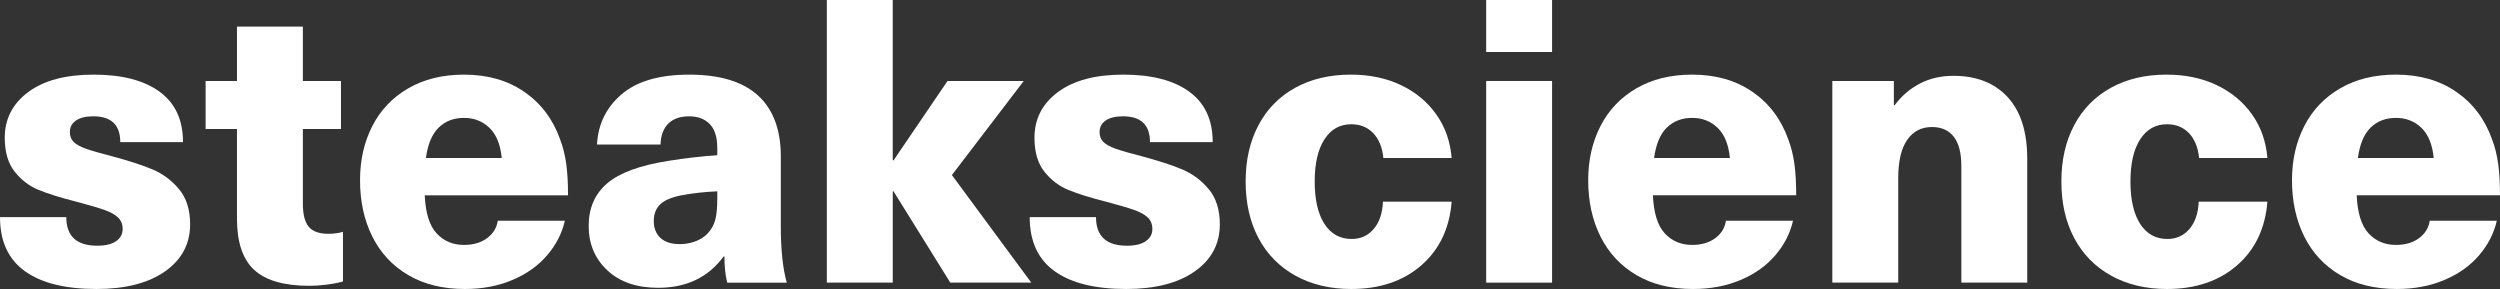 <?xml version="1.0" encoding="utf-8"?>
<!-- Generator: Adobe Illustrator 16.0.4, SVG Export Plug-In . SVG Version: 6.00 Build 0)  -->
<!DOCTYPE svg PUBLIC "-//W3C//DTD SVG 1.1//EN" "http://www.w3.org/Graphics/SVG/1.1/DTD/svg11.dtd">
<svg version="1.1" id="Layer_1" xmlns="http://www.w3.org/2000/svg" xmlns:xlink="http://www.w3.org/1999/xlink" x="0px" y="0px"
	 width="314.897px" height="36.4px" viewBox="0 0 314.897 36.4" enable-background="new 0 0 314.897 36.4" xml:space="preserve">
<rect x="0" y="0" width="314.897" height="36.4" fill="#333333" stroke="none"/>
<g>
	<path fill="#FFFFFF" d="M20.1,11.55c1.967,1.434,2.95,3.55,2.95,6.35H15.15c0-2.166-1.135-3.25-3.4-3.25
		c-0.934,0-1.658,0.175-2.176,0.525C9.058,15.525,8.8,16.017,8.8,16.65c0,0.5,0.157,0.909,0.476,1.225
		c0.316,0.317,0.824,0.6,1.524,0.85s1.767,0.559,3.2,0.925c2.133,0.567,3.857,1.125,5.175,1.675c1.316,0.55,2.441,1.383,3.375,2.5
		c0.933,1.117,1.399,2.592,1.399,4.425c0,2.467-1.049,4.442-3.149,5.925c-2.101,1.482-4.983,2.225-8.649,2.225
		c-3.934,0-6.943-0.75-9.025-2.25C1.041,32.65,0,30.384,0,27.35h8.35c0,2.4,1.301,3.6,3.9,3.6c1.033,0,1.824-0.191,2.375-0.575
		c0.55-0.383,0.824-0.891,0.824-1.525c0-0.6-0.191-1.083-0.574-1.45c-0.384-0.366-0.95-0.683-1.7-0.95
		c-0.75-0.267-1.942-0.617-3.575-1.05c-1.967-0.5-3.542-0.991-4.725-1.475c-1.184-0.483-2.192-1.25-3.025-2.3
		C1.016,20.575,0.6,19.15,0.6,17.35c0-2.366,0.982-4.283,2.95-5.75c1.966-1.466,4.716-2.2,8.25-2.2
		C15.366,9.4,18.133,10.117,20.1,11.55z"/>
	<path fill="#FFFFFF" d="M43.199,29.2v6.25c-0.566,0.167-1.25,0.3-2.05,0.4S39.633,36,39,36c-3.201,0-5.525-0.667-6.976-2
		c-1.45-1.333-2.175-3.483-2.175-6.45v-11.3h-3.95V10.2h3.95V3.35h8.3v6.85h4.8v6.05h-4.8v9.4c0,1.367,0.25,2.342,0.75,2.925
		c0.5,0.583,1.316,0.875,2.45,0.875C42.016,29.45,42.633,29.367,43.199,29.2z"/>
	<path fill="#FFFFFF" d="M61.35,30c0.766-0.566,1.216-1.3,1.35-2.2h8.449c-0.367,1.6-1.117,3.059-2.25,4.375
		c-1.133,1.317-2.592,2.35-4.375,3.1S60.749,36.4,58.549,36.4c-2.768,0-5.143-0.583-7.125-1.75c-1.983-1.166-3.492-2.783-4.525-4.85
		c-1.033-2.066-1.549-4.433-1.549-7.1c0-2.533,0.516-4.808,1.549-6.825c1.033-2.016,2.542-3.6,4.525-4.75
		c1.982-1.15,4.325-1.725,7.025-1.725c2.967,0,5.5,0.725,7.6,2.175c2.1,1.45,3.6,3.442,4.5,5.975c0.367,0.967,0.625,2,0.775,3.1
		c0.15,1.1,0.225,2.417,0.225,3.95h-18.05c0.101,2.233,0.601,3.833,1.5,4.8c0.899,0.967,2.05,1.45,3.45,1.45
		C59.615,30.85,60.582,30.567,61.35,30z M55.249,16.075c-0.833,0.817-1.367,2.092-1.601,3.825h9.551
		c-0.168-1.7-0.684-2.966-1.551-3.8c-0.867-0.833-1.934-1.25-3.199-1.25C57.148,14.85,56.082,15.259,55.249,16.075z"/>
	<path fill="#FFFFFF" d="M95.475,12.025c1.916,1.75,2.875,4.309,2.875,7.675v8.75c0,3,0.25,5.383,0.75,7.15h-7.5
		c-0.234-0.933-0.35-2.033-0.35-3.3h-0.101c-1.934,2.633-4.684,3.95-8.25,3.95c-2.7,0-4.833-0.733-6.399-2.2
		c-1.568-1.467-2.351-3.333-2.351-5.6c0-2.233,0.774-4.017,2.325-5.35c1.55-1.333,4.141-2.283,7.775-2.85
		c2.1-0.333,4.133-0.566,6.1-0.7v-0.9c0-1.366-0.317-2.375-0.95-3.025c-0.634-0.65-1.5-0.975-2.601-0.975
		c-1.133,0-2.008,0.309-2.625,0.925c-0.617,0.617-0.941,1.492-0.975,2.625h-8c0.133-2.566,1.166-4.675,3.1-6.325
		s4.768-2.475,8.5-2.475C90.666,9.4,93.557,10.275,95.475,12.025z M85.85,24.6c-1.234,0.233-2.125,0.608-2.676,1.125
		c-0.549,0.517-0.824,1.225-0.824,2.125s0.283,1.608,0.85,2.125c0.566,0.517,1.367,0.775,2.4,0.775c0.666,0,1.308-0.108,1.925-0.325
		c0.616-0.217,1.142-0.542,1.575-0.975c0.5-0.533,0.832-1.125,1-1.775c0.166-0.65,0.25-1.542,0.25-2.675v-0.9
		C88.75,24.167,87.25,24.333,85.85,24.6z"/>
	<path fill="#FFFFFF" d="M119.699,35.6l-7.15-11.5h-0.1v11.5h-8.301V0h8.301v20.2h0.1l6.8-10h9.601l-9.051,11.85l10,13.55H119.699z"
		/>
	<path fill="#FFFFFF" d="M149.799,11.55c1.967,1.434,2.95,3.55,2.95,6.35h-7.899c0-2.166-1.135-3.25-3.4-3.25
		c-0.934,0-1.658,0.175-2.176,0.525c-0.517,0.35-0.774,0.842-0.774,1.475c0,0.5,0.157,0.909,0.476,1.225
		c0.316,0.317,0.824,0.6,1.524,0.85s1.767,0.559,3.2,0.925c2.133,0.567,3.857,1.125,5.175,1.675c1.316,0.55,2.441,1.383,3.375,2.5
		c0.933,1.117,1.399,2.592,1.399,4.425c0,2.467-1.049,4.442-3.149,5.925c-2.101,1.482-4.983,2.225-8.649,2.225
		c-3.934,0-6.943-0.75-9.025-2.25c-2.084-1.5-3.125-3.766-3.125-6.8h8.35c0,2.4,1.301,3.6,3.9,3.6c1.033,0,1.824-0.191,2.375-0.575
		c0.55-0.383,0.824-0.891,0.824-1.525c0-0.6-0.191-1.083-0.574-1.45c-0.384-0.366-0.95-0.683-1.7-0.95
		c-0.75-0.267-1.942-0.617-3.575-1.05c-1.967-0.5-3.542-0.991-4.725-1.475c-1.184-0.483-2.192-1.25-3.025-2.3
		c-0.834-1.05-1.25-2.475-1.25-4.275c0-2.366,0.982-4.283,2.95-5.75c1.966-1.466,4.716-2.2,8.25-2.2
		C145.065,9.4,147.832,10.117,149.799,11.55z"/>
	<path fill="#FFFFFF" d="M176.473,10.725c1.85,0.884,3.333,2.117,4.45,3.7c1.116,1.583,1.758,3.408,1.925,5.475h-8.6
		c-0.134-1.333-0.559-2.375-1.275-3.125s-1.643-1.125-2.775-1.125c-1.434,0-2.559,0.634-3.375,1.9
		c-0.816,1.267-1.225,3.033-1.225,5.3c0,2.3,0.408,4.083,1.225,5.35c0.816,1.267,1.959,1.9,3.426,1.9
		c1.133,0,2.058-0.417,2.775-1.25c0.716-0.833,1.107-1.983,1.174-3.45h8.65c-0.268,3.367-1.542,6.042-3.824,8.025
		c-2.284,1.983-5.226,2.975-8.826,2.975c-2.666,0-5.008-0.559-7.024-1.675s-3.567-2.691-4.649-4.725
		c-1.084-2.033-1.625-4.417-1.625-7.15c0-2.7,0.541-5.066,1.625-7.1c1.082-2.033,2.625-3.6,4.625-4.7c2-1.1,4.332-1.65,7-1.65
		C172.514,9.4,174.623,9.842,176.473,10.725z"/>
	<path fill="#FFFFFF" d="M187.197,6.55V0h8.301v6.55H187.197z M187.197,35.6V10.2h8.301v25.4H187.197z"/>
	<path fill="#FFFFFF" d="M216.048,30c0.767-0.566,1.216-1.3,1.351-2.2h8.449c-0.367,1.6-1.117,3.059-2.25,4.375
		c-1.133,1.317-2.592,2.35-4.375,3.1s-3.775,1.125-5.975,1.125c-2.768,0-5.143-0.583-7.125-1.75
		c-1.984-1.166-3.492-2.783-4.525-4.85c-1.033-2.066-1.55-4.433-1.55-7.1c0-2.533,0.517-4.808,1.55-6.825
		c1.033-2.016,2.541-3.6,4.525-4.75c1.982-1.15,4.324-1.725,7.025-1.725c2.966,0,5.5,0.725,7.6,2.175c2.1,1.45,3.6,3.442,4.5,5.975
		c0.366,0.967,0.625,2,0.775,3.1c0.149,1.1,0.225,2.417,0.225,3.95h-18.051c0.101,2.233,0.601,3.833,1.5,4.8
		c0.9,0.967,2.051,1.45,3.451,1.45C214.314,30.85,215.281,30.567,216.048,30z M209.947,16.075c-0.833,0.817-1.367,2.092-1.6,3.825
		h9.551c-0.168-1.7-0.684-2.966-1.551-3.8c-0.867-0.833-1.934-1.25-3.199-1.25C211.848,14.85,210.781,15.259,209.947,16.075z"/>
	<path fill="#FFFFFF" d="M252.873,12.225c1.65,1.784,2.475,4.375,2.475,7.775v15.6h-8.3V20.9c0-1.633-0.317-2.857-0.95-3.675
		c-0.633-0.816-1.55-1.225-2.75-1.225c-1.333,0-2.375,0.542-3.125,1.625c-0.75,1.083-1.125,2.692-1.125,4.825V35.6h-8.3V10.2h7.75
		v3.05h0.101c0.866-1.167,1.925-2.075,3.175-2.725c1.25-0.65,2.657-0.975,4.225-0.975C248.948,9.55,251.223,10.442,252.873,12.225z"
		/>
	<path fill="#FFFFFF" d="M279.223,10.725c1.85,0.884,3.332,2.117,4.449,3.7c1.117,1.583,1.758,3.408,1.926,5.475h-8.6
		c-0.135-1.333-0.559-2.375-1.275-3.125s-1.643-1.125-2.775-1.125c-1.434,0-2.559,0.634-3.375,1.9
		c-0.816,1.267-1.225,3.033-1.225,5.3c0,2.3,0.408,4.083,1.225,5.35c0.816,1.267,1.958,1.9,3.426,1.9
		c1.133,0,2.057-0.417,2.774-1.25c0.716-0.833,1.108-1.983,1.175-3.45h8.65c-0.268,3.367-1.543,6.042-3.825,8.025
		c-2.284,1.983-5.226,2.975-8.825,2.975c-2.667,0-5.008-0.559-7.025-1.675c-2.017-1.116-3.566-2.691-4.649-4.725
		c-1.083-2.033-1.625-4.417-1.625-7.15c0-2.7,0.542-5.066,1.625-7.1c1.083-2.033,2.625-3.6,4.625-4.7c2-1.1,4.333-1.65,7-1.65
		C275.264,9.4,277.373,9.842,279.223,10.725z"/>
	<path fill="#FFFFFF" d="M304.697,30c0.767-0.566,1.217-1.3,1.35-2.2h8.45c-0.367,1.6-1.117,3.059-2.25,4.375
		c-1.134,1.317-2.592,2.35-4.375,3.1s-3.774,1.125-5.975,1.125c-2.768,0-5.143-0.583-7.125-1.75
		c-1.983-1.166-3.492-2.783-4.525-4.85c-1.033-2.066-1.55-4.433-1.55-7.1c0-2.533,0.517-4.808,1.55-6.825
		c1.033-2.016,2.542-3.6,4.525-4.75c1.982-1.15,4.325-1.725,7.024-1.725c2.967,0,5.5,0.725,7.601,2.175
		c2.1,1.45,3.6,3.442,4.5,5.975c0.366,0.967,0.625,2,0.774,3.1c0.15,1.1,0.226,2.417,0.226,3.95h-18.05c0.1,2.233,0.6,3.833,1.5,4.8
		c0.899,0.967,2.05,1.45,3.449,1.45C302.964,30.85,303.93,30.567,304.697,30z M298.598,16.075c-0.834,0.817-1.367,2.092-1.601,3.825
		h9.55c-0.167-1.7-0.684-2.966-1.55-3.8c-0.867-0.833-1.934-1.25-3.2-1.25C300.497,14.85,299.43,15.259,298.598,16.075z"/>
</g>
<g>
</g>
<g>
</g>
<g>
</g>
<g>
</g>
<g>
</g>
<g>
</g>
</svg>
